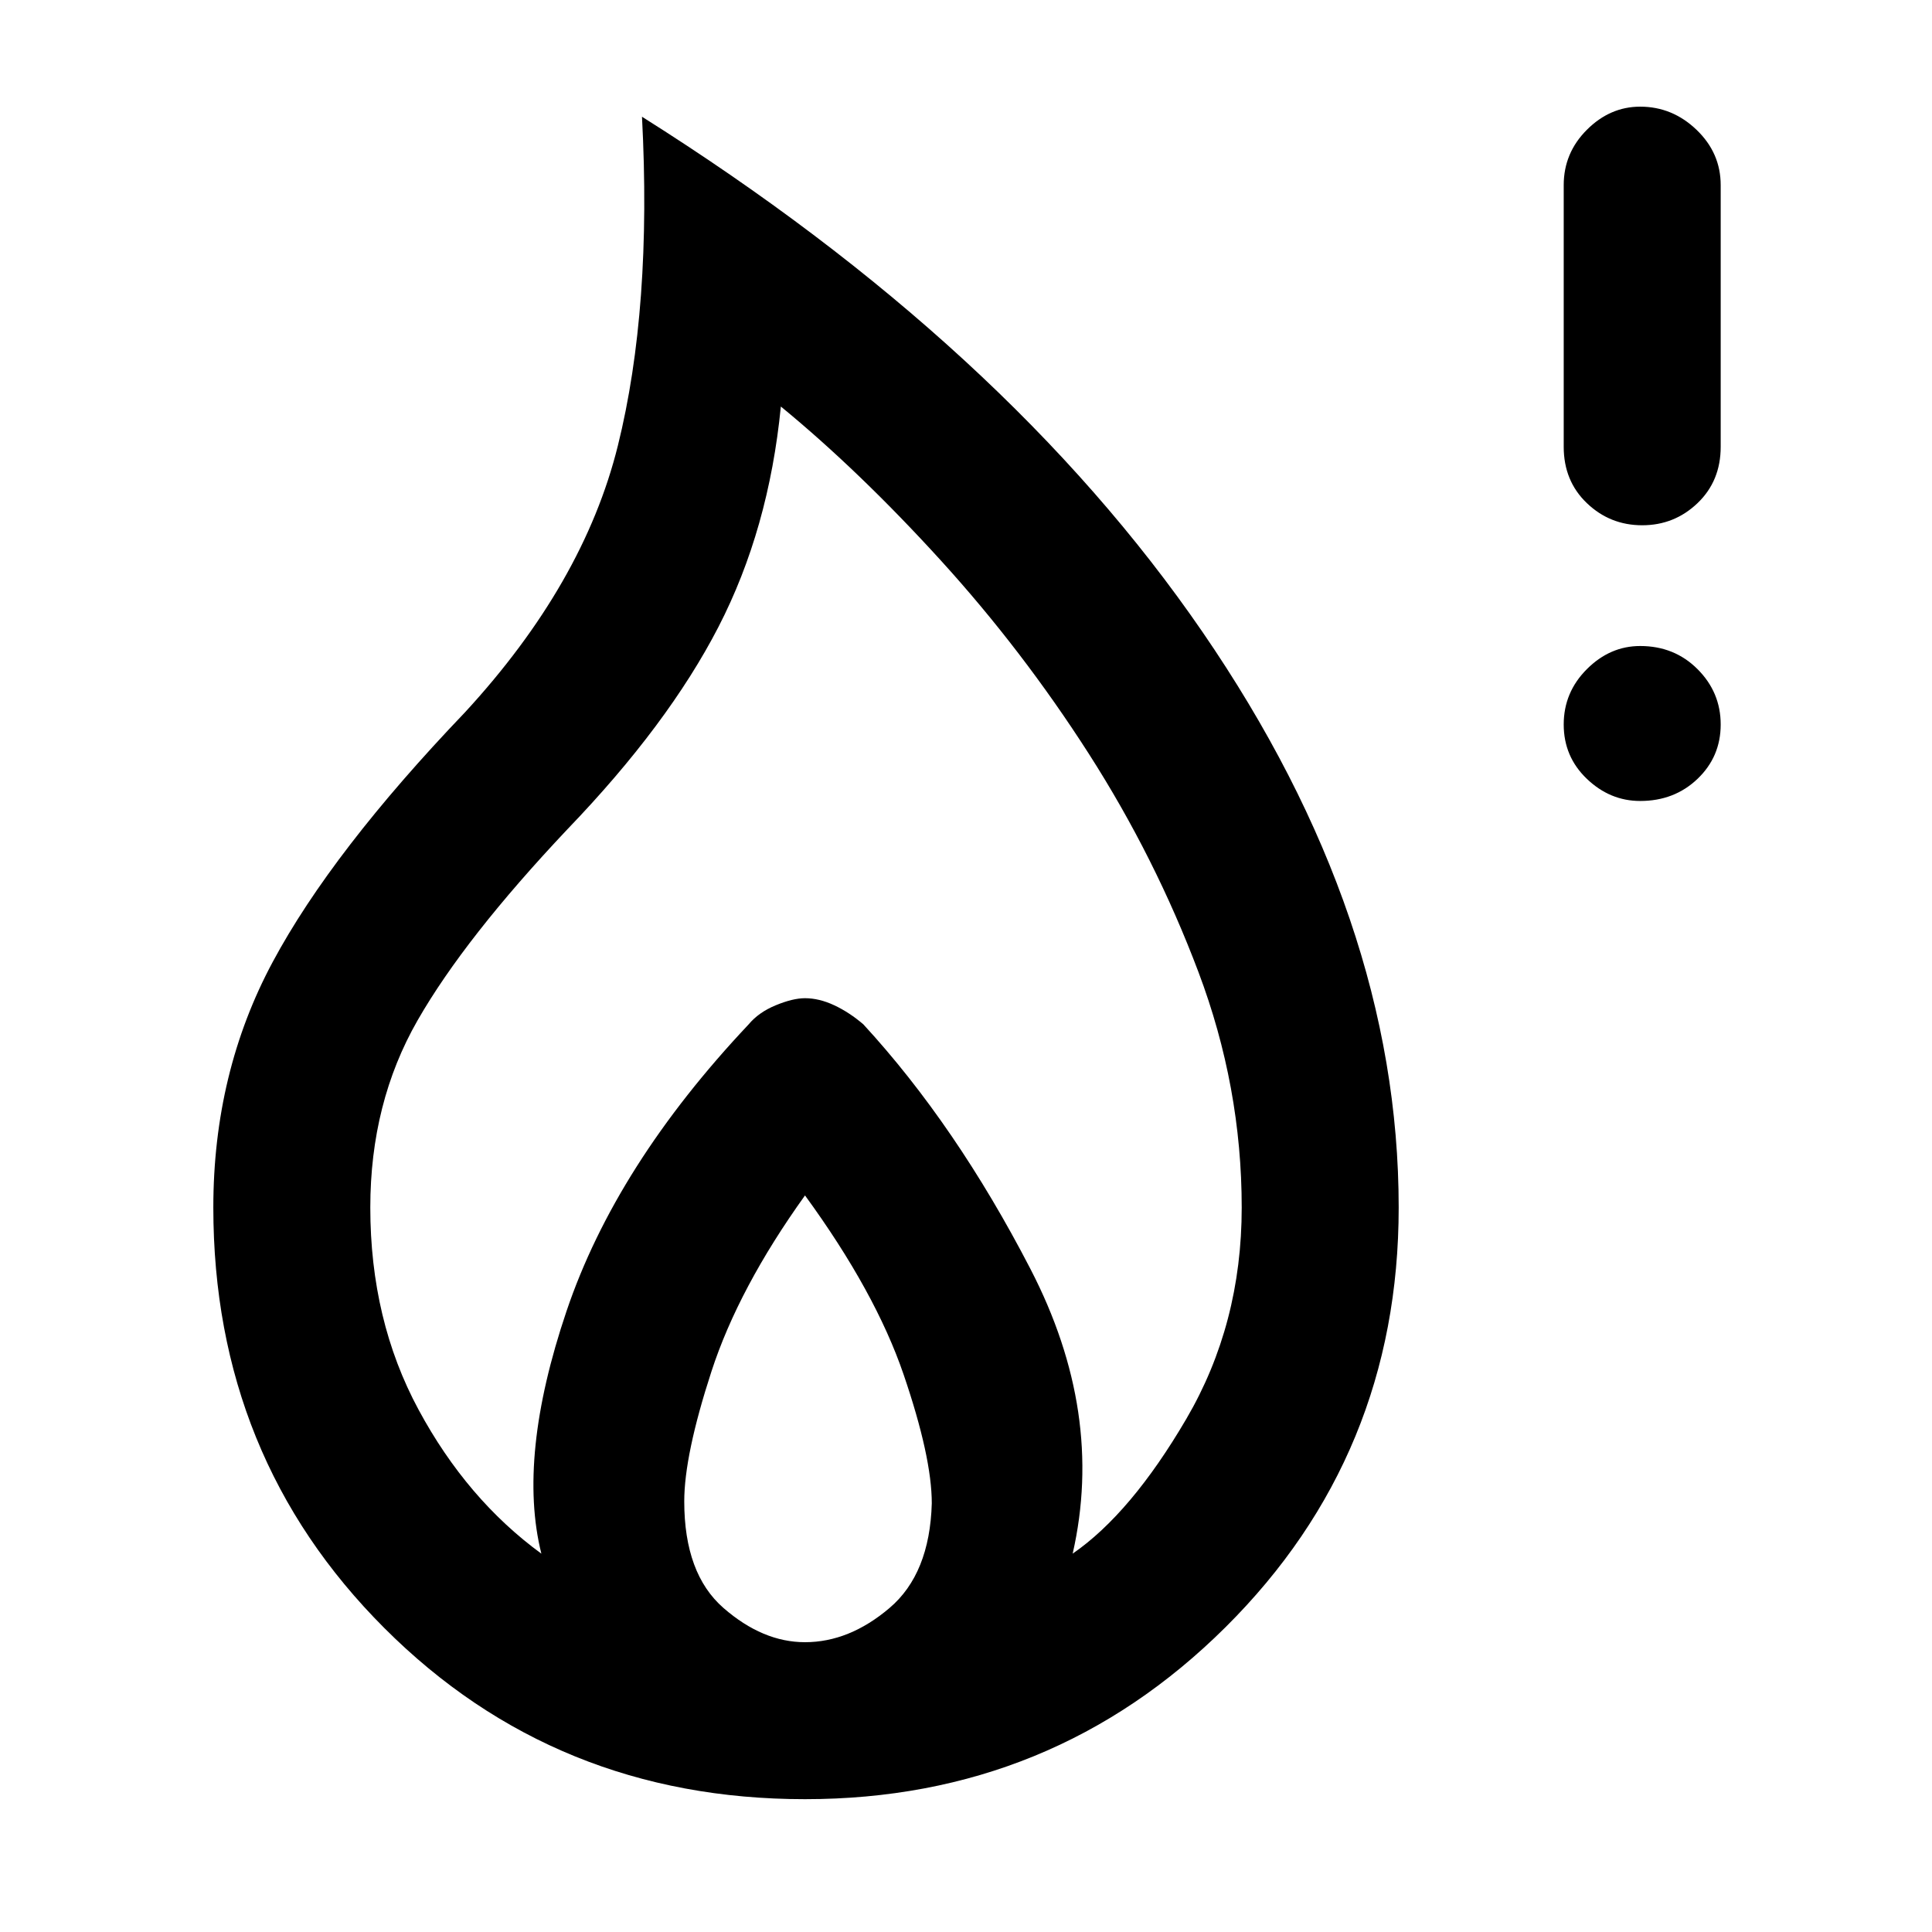 <svg xmlns="http://www.w3.org/2000/svg" height="48" width="48"><path d="M40.8 13.05q-.8 0-1.375-.55t-.575-1.4V4.6q0-.8.575-1.375t1.325-.575q.8 0 1.4.575.6.575.6 1.375v6.5q0 .85-.575 1.4-.575.55-1.375.55Zm-.05 6.85q-.75 0-1.325-.55T38.85 18q0-.8.575-1.375t1.325-.575q.85 0 1.425.575.575.575.575 1.375t-.575 1.35q-.575.55-1.425.55ZM20 44.7q-6.2 0-10.45-4.25Q5.3 36.2 5.3 30q0-3.35 1.475-6.1 1.475-2.75 4.775-6.2 2.95-3.2 3.8-6.625.85-3.425.6-8.175Q25 8.6 29.875 15.7 34.75 22.8 34.75 30q0 6.15-4.3 10.425T20 44.7Zm0-3.9q1.1 0 2.1-.85t1.05-2.6q0-1.15-.7-3.2-.7-2.05-2.45-4.45-1.65 2.3-2.325 4.375Q17 36.15 17 37.3q0 1.8.975 2.65.975.85 2.025.85Zm-6.55-2.2q-.6-2.4.625-6.025Q15.3 28.95 18.6 25.45q.25-.3.675-.475.425-.175.725-.175.35 0 .725.175t.725.475q2.3 2.5 4.15 6.075 1.85 3.575 1.05 7.075 1.45-1 2.825-3.35Q30.85 32.9 30.85 30q0-3-1.075-5.85-1.075-2.85-2.725-5.425-1.65-2.575-3.675-4.8Q21.35 11.7 19.4 10.1q-.3 3.05-1.55 5.475T14.1 20.6q-2.55 2.7-3.725 4.75Q9.2 27.4 9.2 30q0 2.8 1.2 5.025 1.2 2.225 3.05 3.575Z"/></svg>